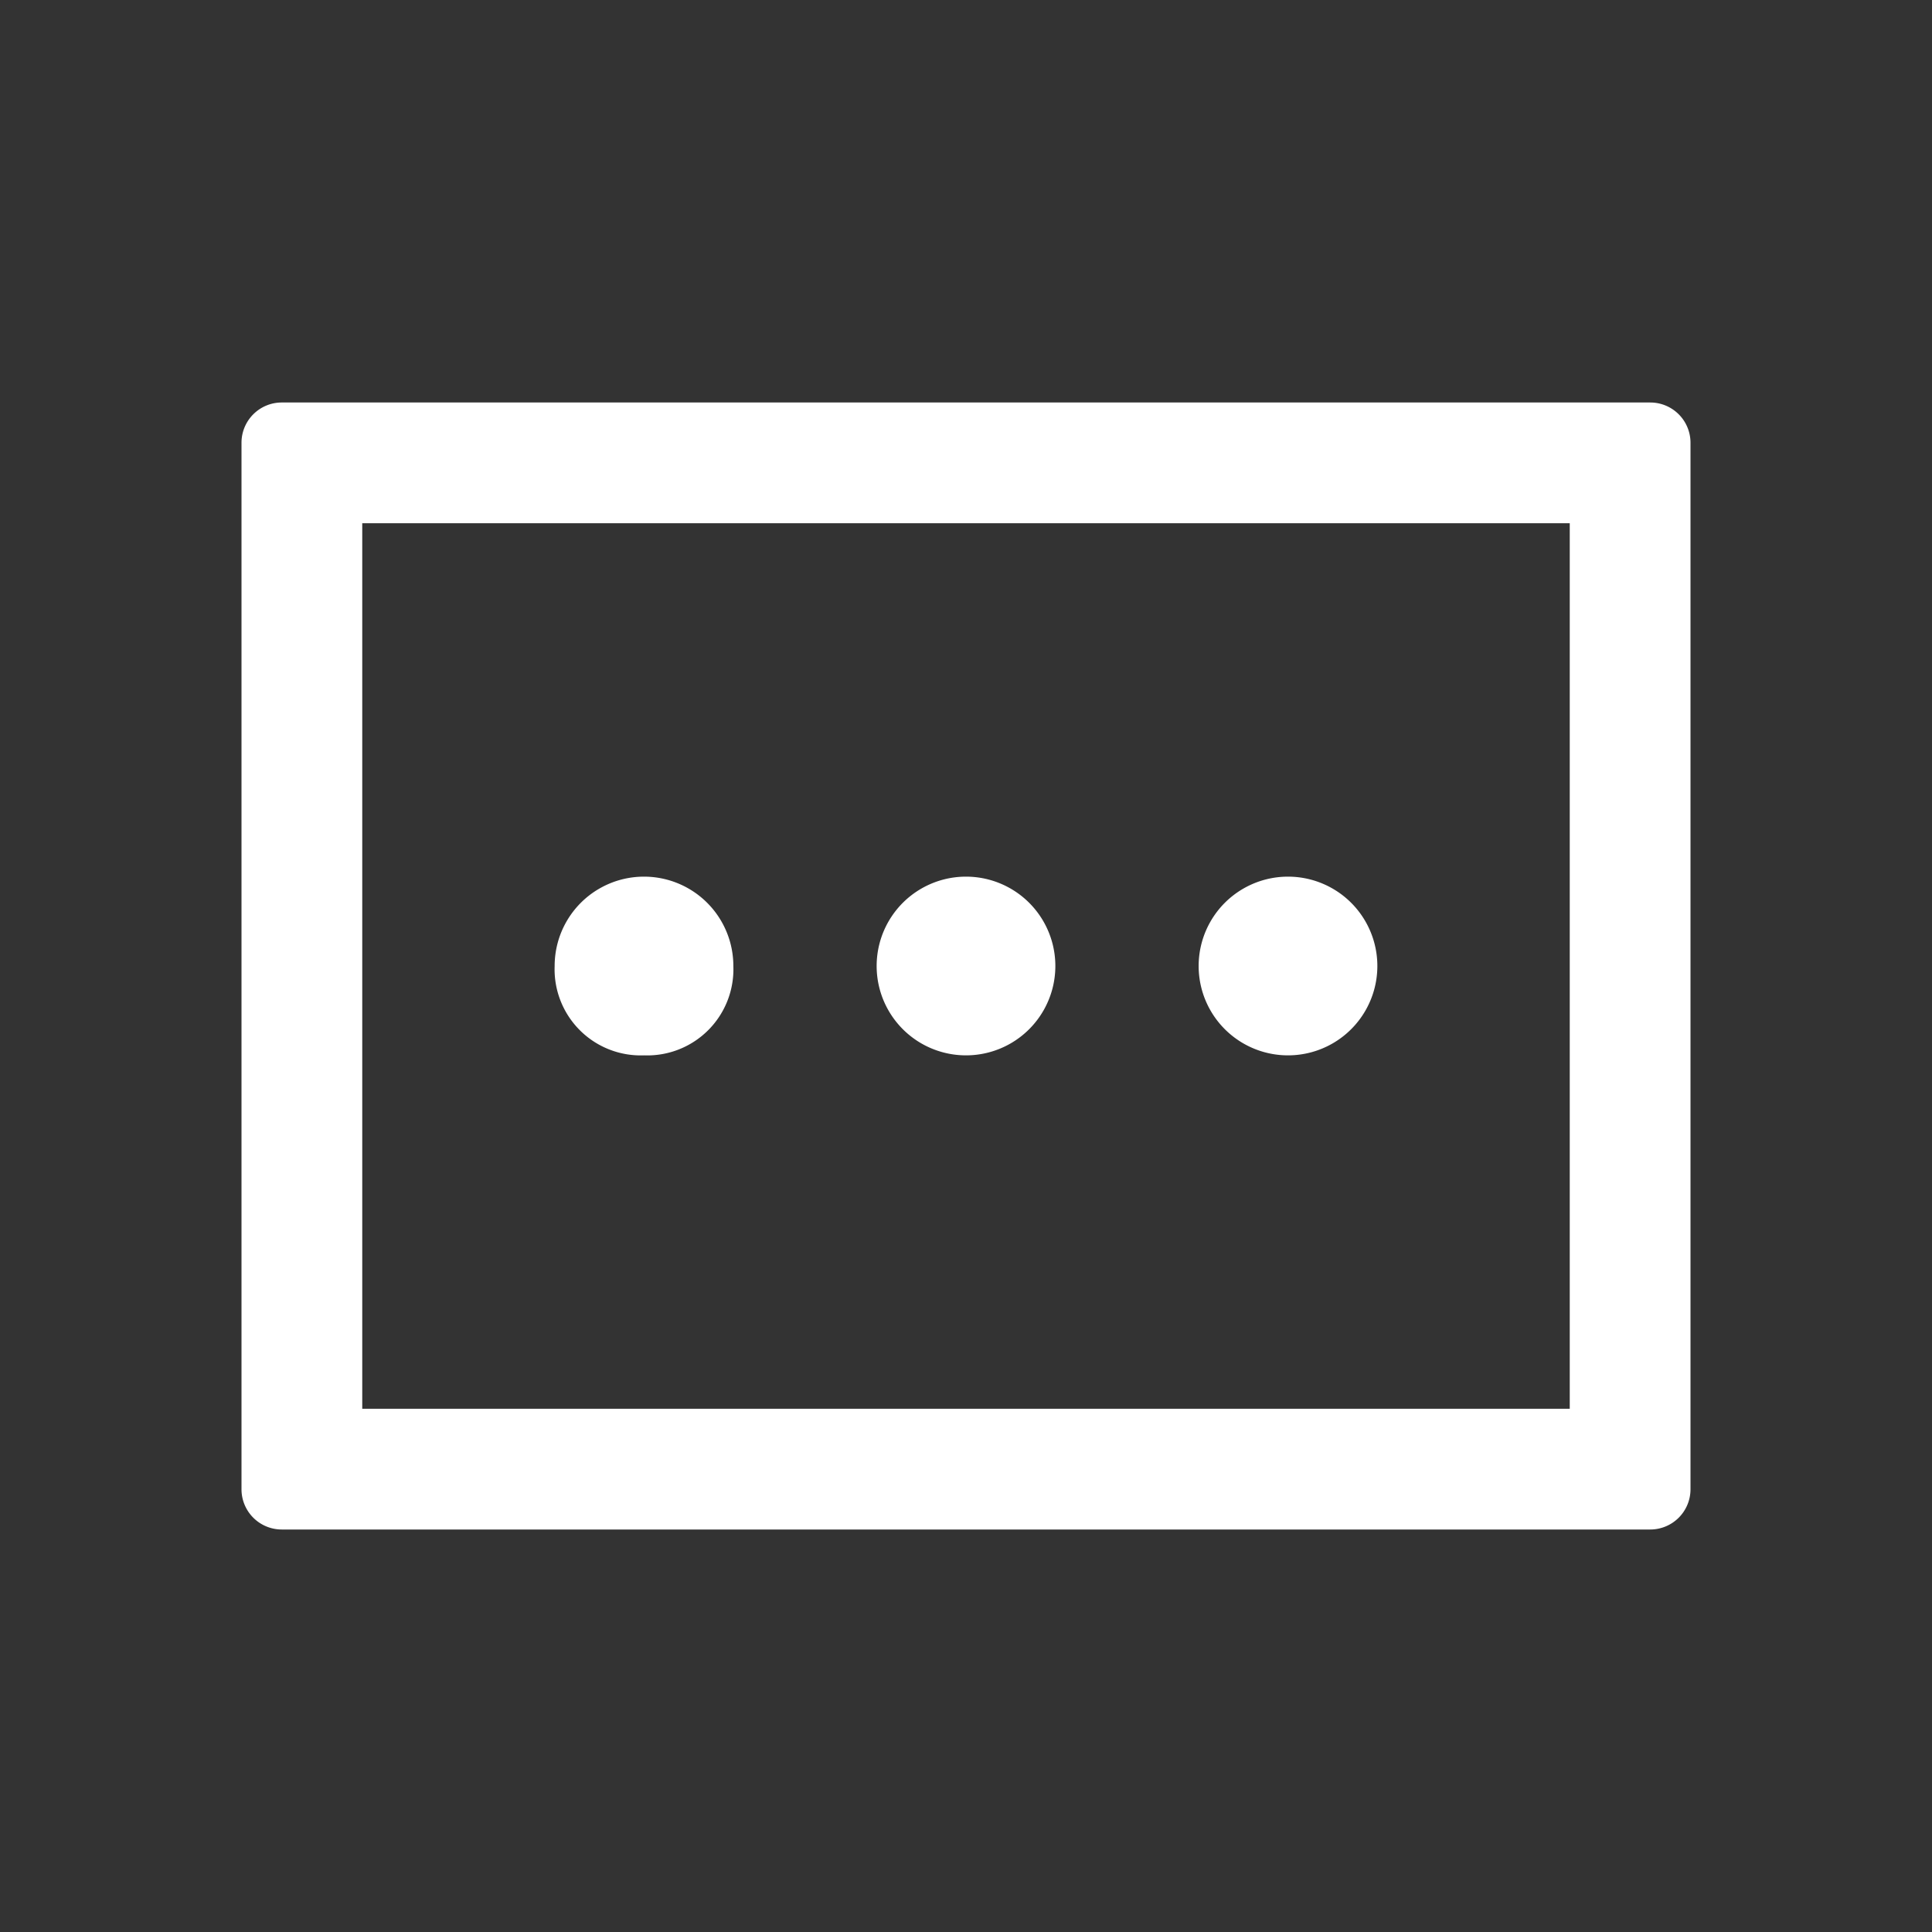 <svg xmlns="http://www.w3.org/2000/svg" viewBox="0 0 24 24"><rect x="0" y="0" width="24" height="24" fill="#333333" stroke="none"/><defs><style>.cls-1{fill:none;}.cls-2{fill:#fff;}</style></defs><g data-name="Bounding area"><polyline class="cls-1" points="24 0 24 24 0 24 0 0"/></g><path class="cls-2" d="M6.89,12a1.11,1.11,0,1,1,2.22,0A1.07,1.07,0,0,1,8,13.11,1.07,1.07,0,0,1,6.89,12Z"/><path class="cls-2" d="M10.89,12a1.11,1.11,0,1,1,2.22,0,1.11,1.11,0,0,1-2.22,0Z"/><path class="cls-2" d="M14.89,12a1.11,1.11,0,1,1,2.22,0,1.11,1.11,0,0,1-2.22,0Z"/><path class="cls-2" d="M19.5,6.5v11H4.5V6.5h15M3.5,5a.5.5,0,0,0-.5.5v13a.5.5,0,0,0,.5.5h17a.5.5,0,0,0,.5-.5V5.5a.5.5,0,0,0-.5-.5Z"/></svg>